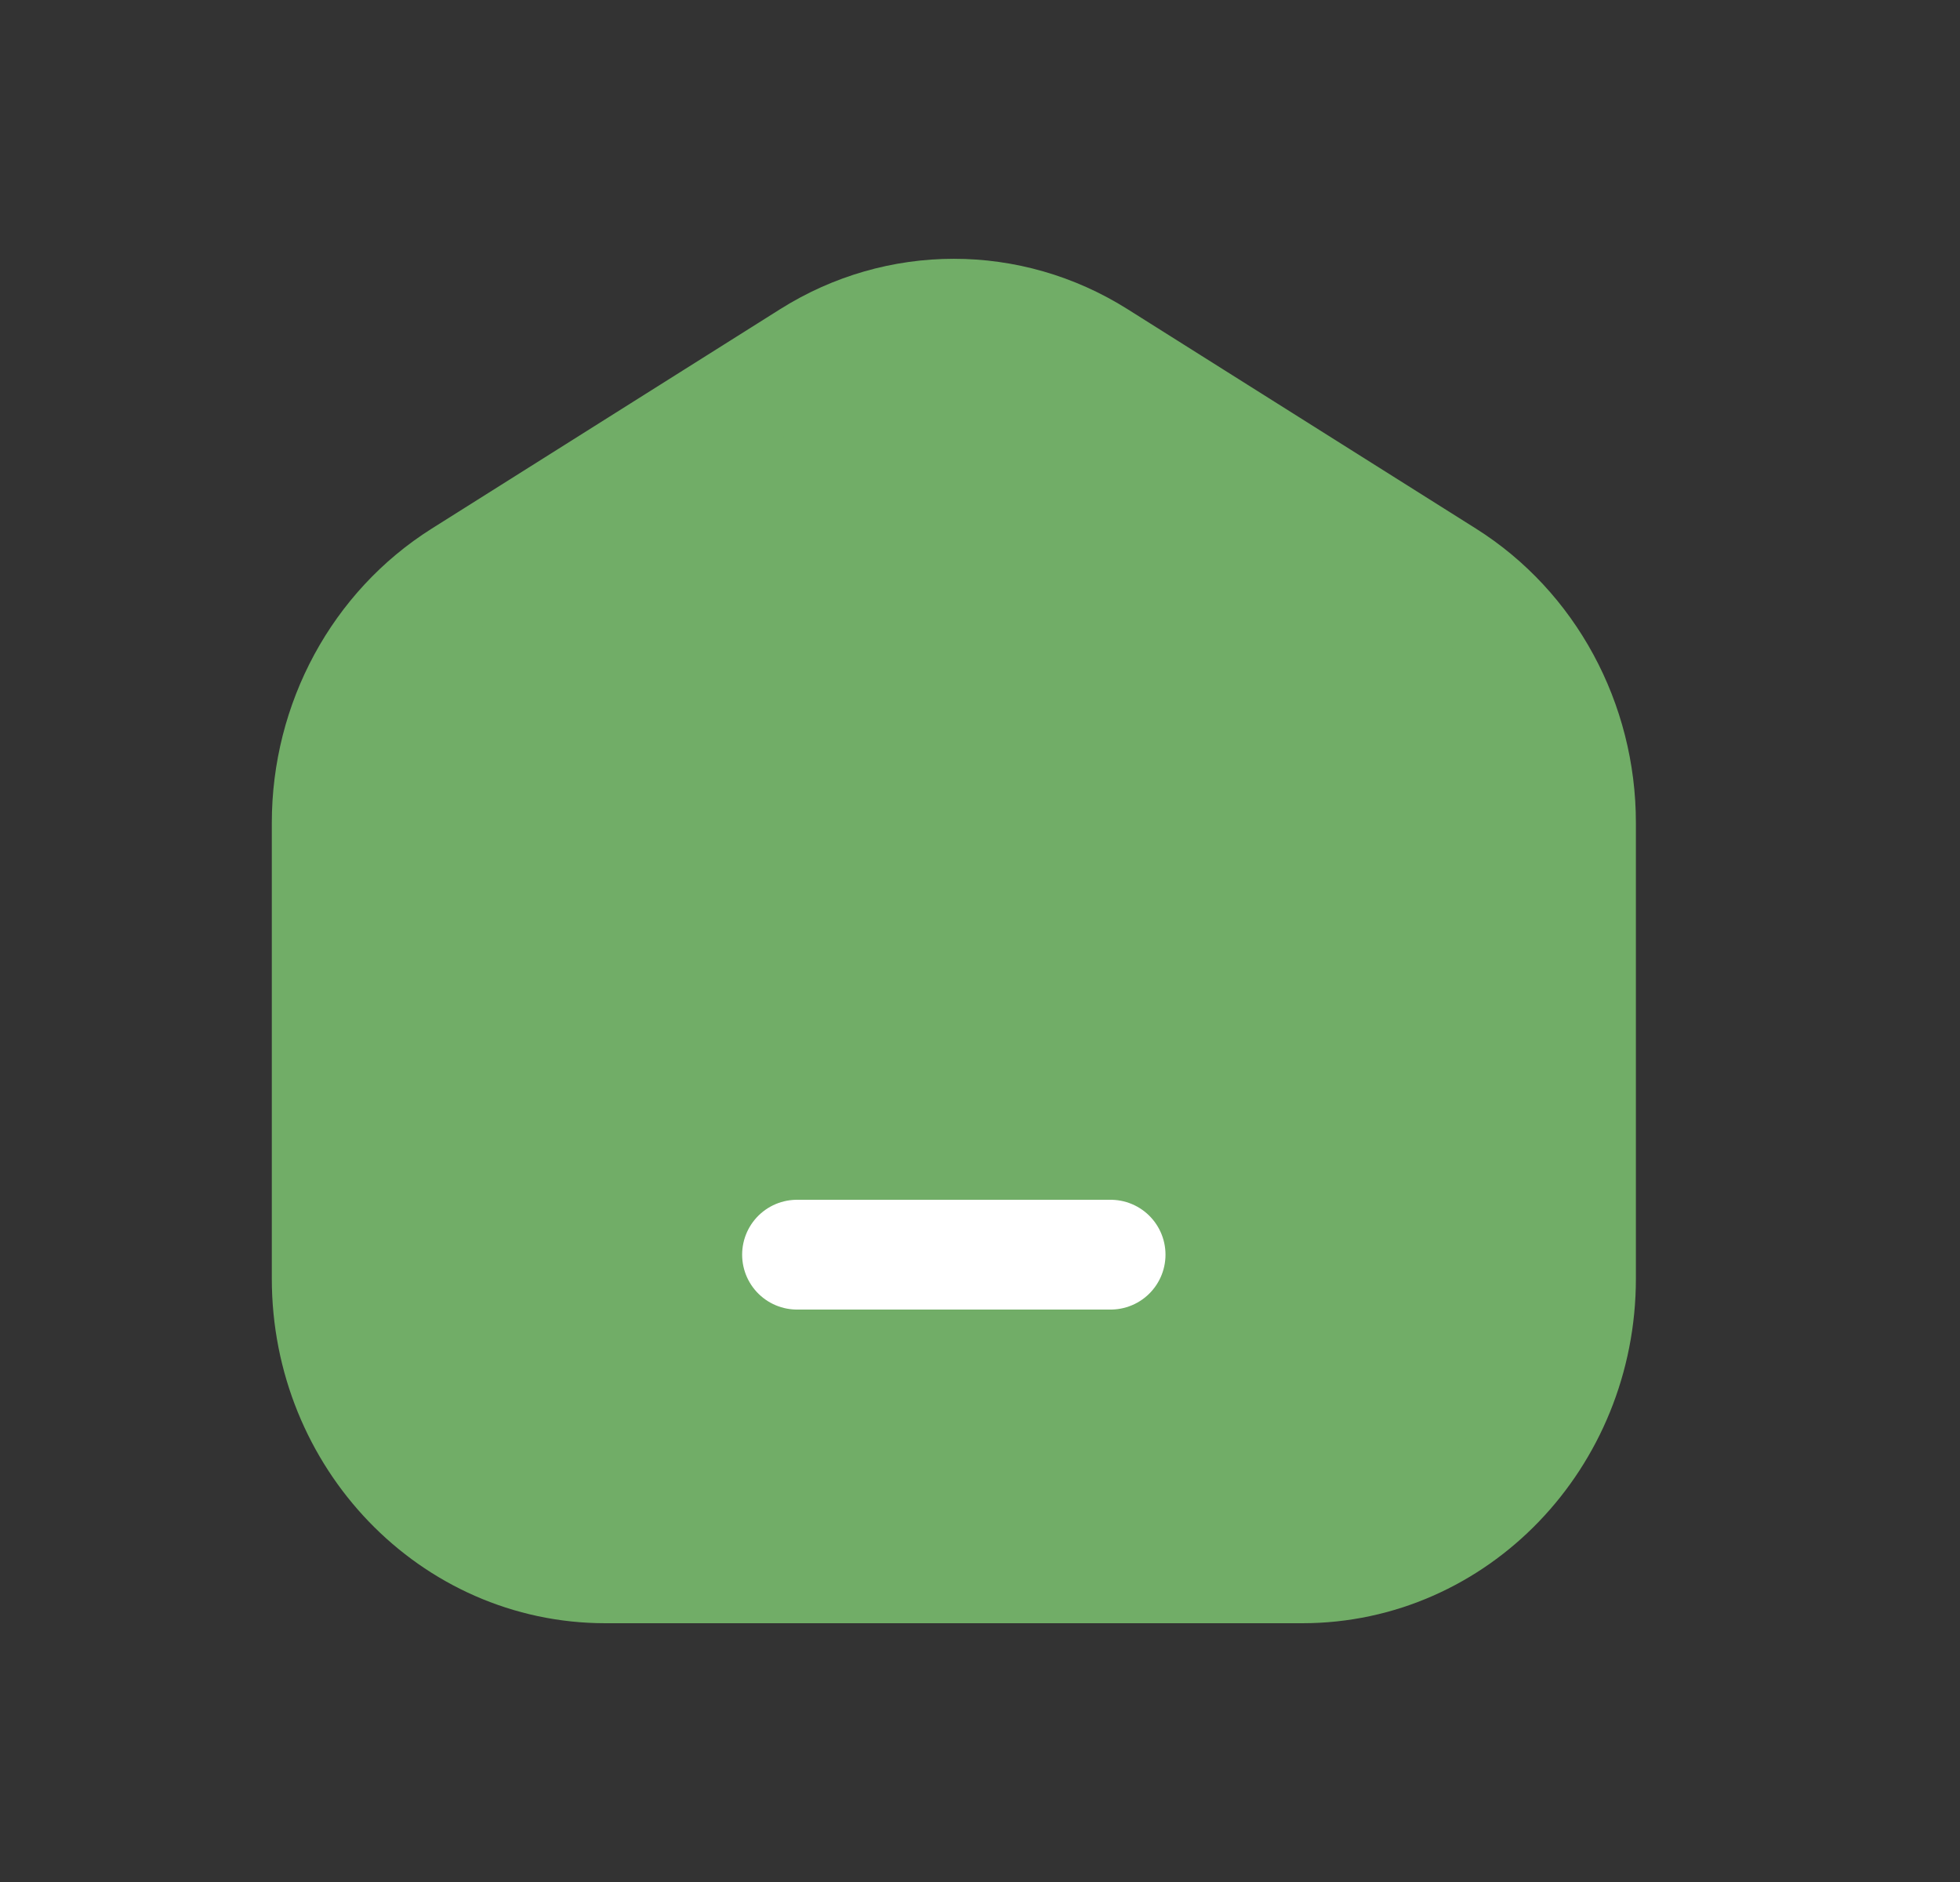 <svg width="25" height="24" viewBox="0 0 25 24" fill="none" xmlns="http://www.w3.org/2000/svg">
<rect x="0" y="0" width="25" height="24" fill="#333333" stroke="none"/>
<path d="M16.611 20H7.722C5.758 20 4.167 18.346 4.167 16.305V10.493C4.167 9.202 4.816 8.004 5.879 7.334L10.324 4.535C11.456 3.822 12.877 3.822 14.009 4.535L18.454 7.334C19.517 8.004 20.166 9.202 20.166 10.493V16.305C20.166 18.346 18.575 20 16.611 20Z" fill="#71AD67" stroke="#71AD67" stroke-width="1.4" stroke-linecap="round" stroke-linejoin="round"/>
<path d="M10.166 16H14.166" stroke="white" stroke-width="1.4" stroke-linecap="round" stroke-linejoin="round"/>
</svg>
